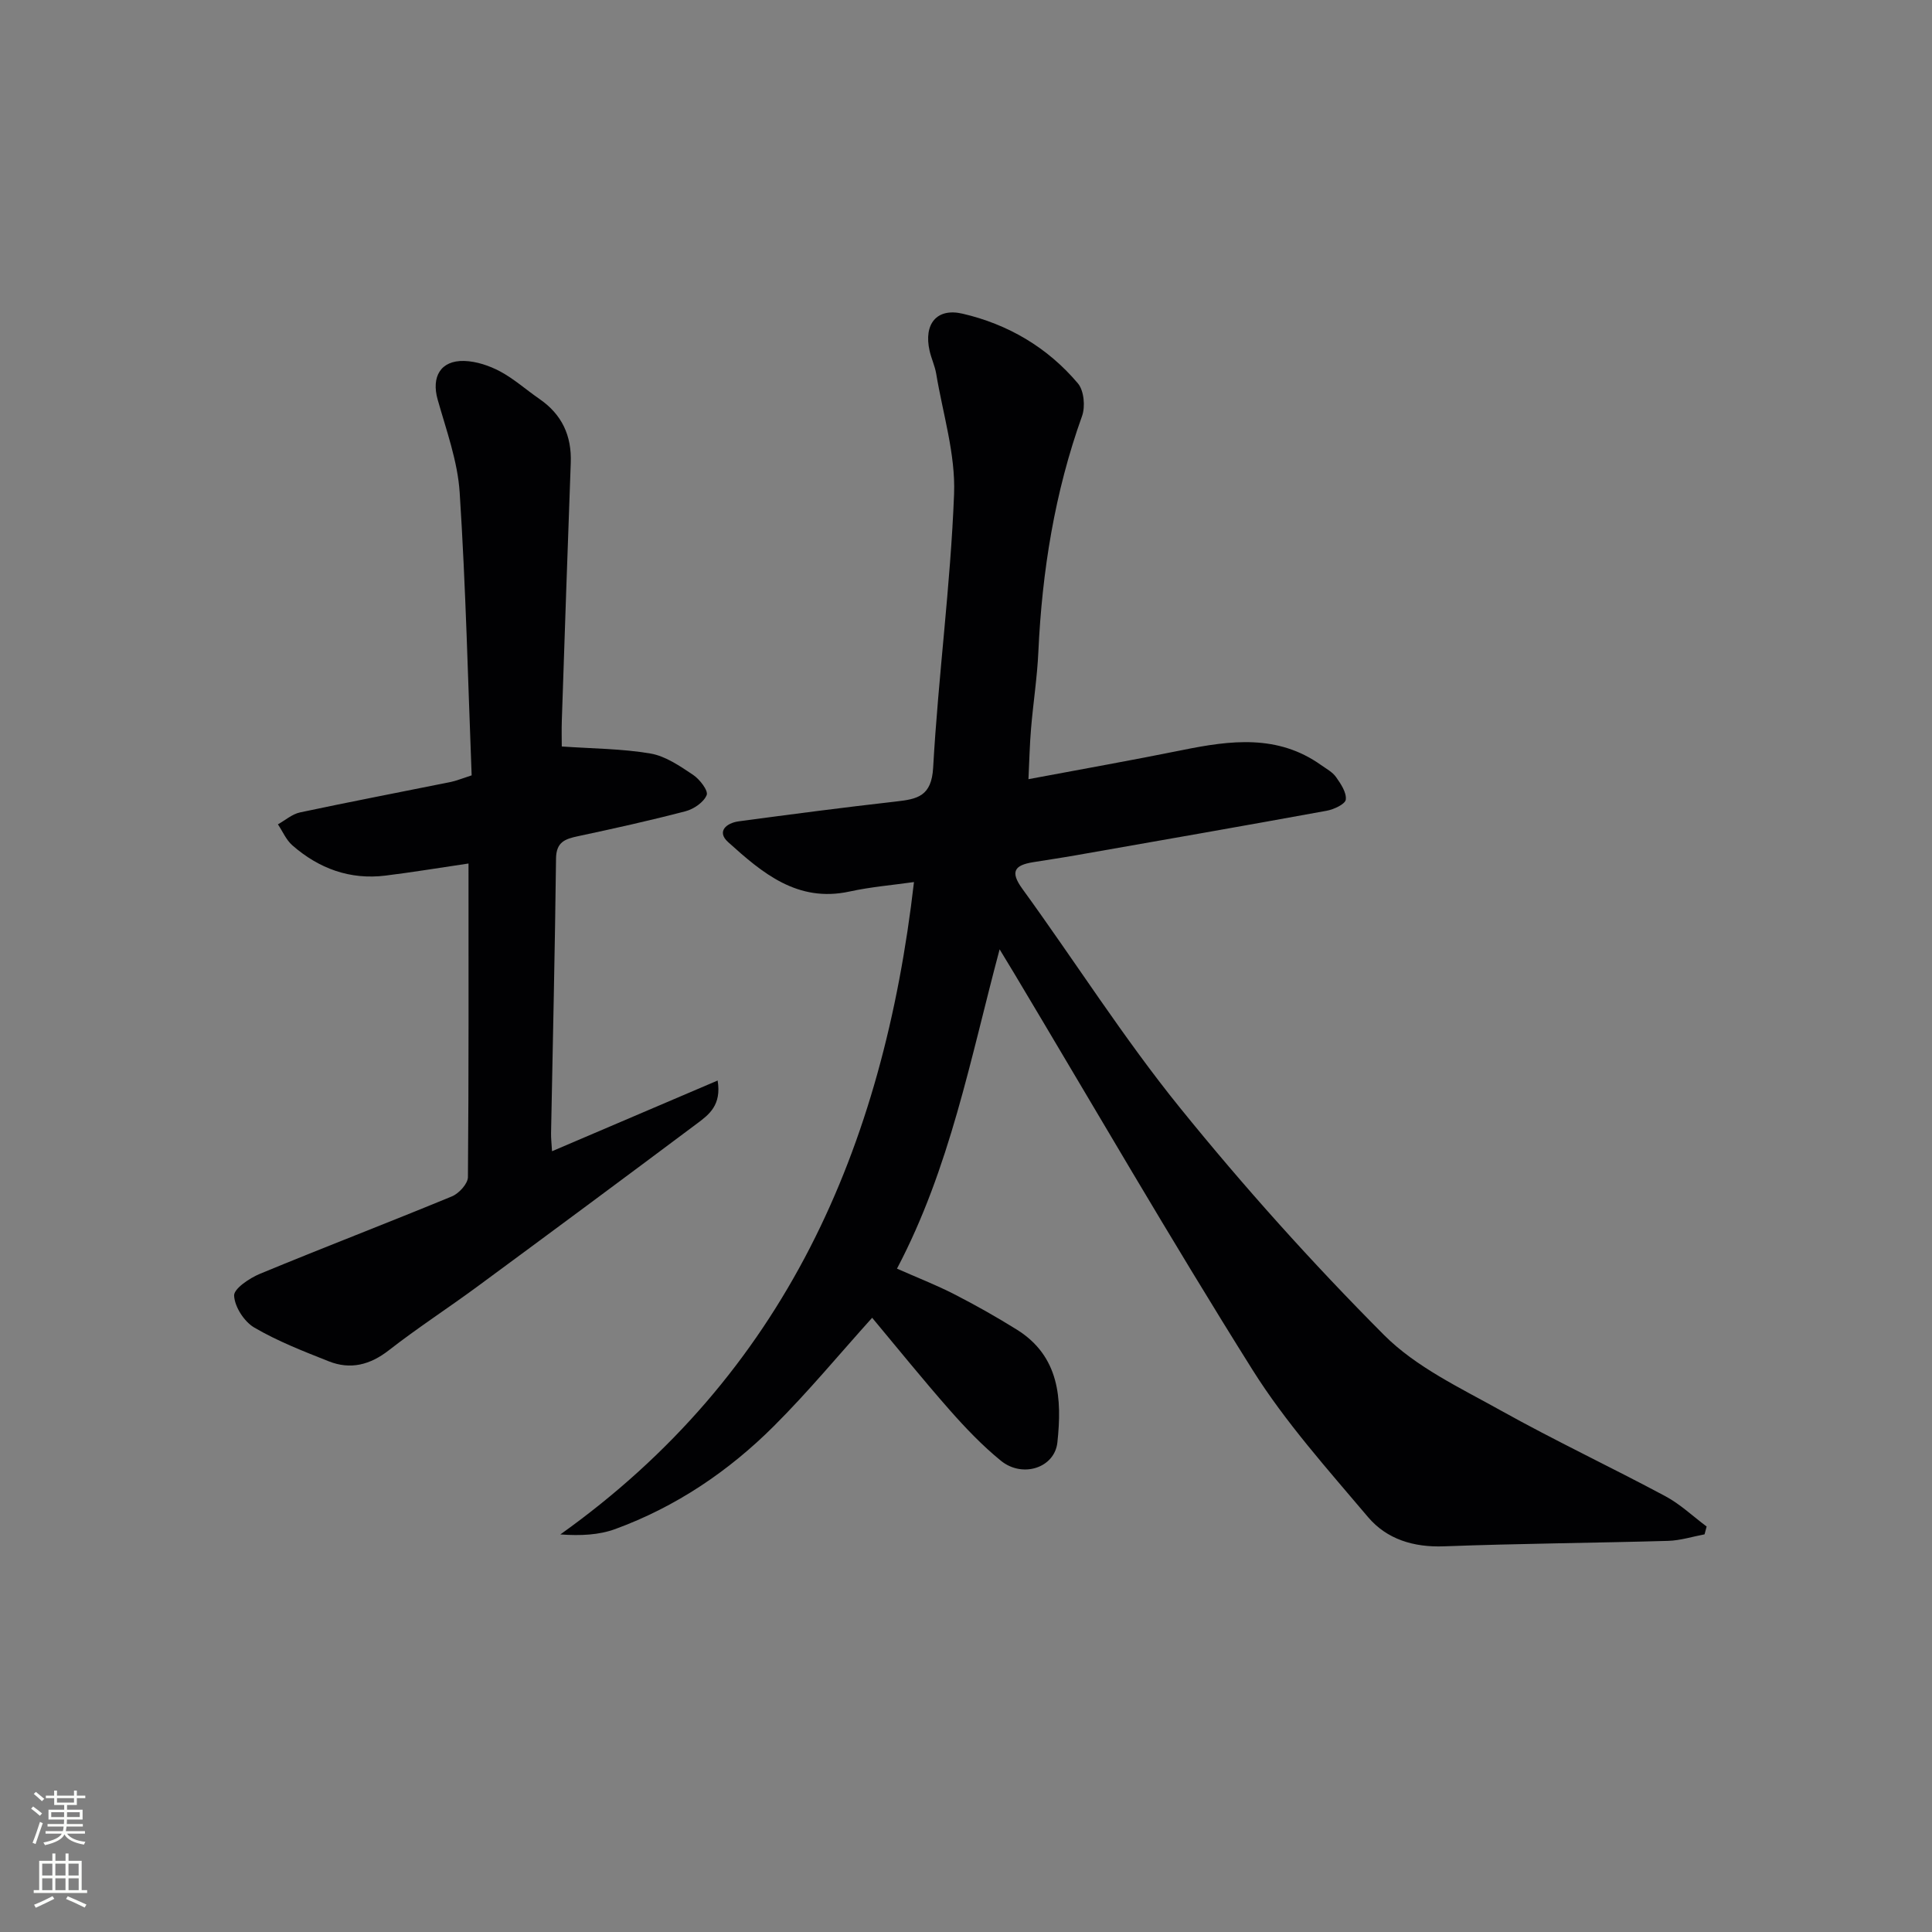 <svg enable-background="new 0 0 400 400" viewBox="0 0 400 400" xmlns="http://www.w3.org/2000/svg"><rect x="0" y="0" width="400" height="400" fill="#808080" stroke="none"/><path d="m352.91 317.67c-2.5.47-5 1.27-7.52 1.35-15.47.44-30.95.55-46.41 1.13-6.3.24-11.85-1.46-15.74-6.05-8.35-9.88-17.1-19.62-23.94-30.52-16.97-27.03-32.95-54.68-49.34-82.08-.82-1.37-1.65-2.73-3-4.95-6.09 22.8-10.26 45.24-21.25 66.11 4.14 1.83 8.1 3.37 11.87 5.3 4.41 2.26 8.73 4.7 12.94 7.32 8.87 5.53 9.37 14.38 8.4 23.36-.57 5.28-7.22 7.42-11.68 3.8-3.85-3.13-7.33-6.78-10.62-10.51-5.58-6.34-10.89-12.92-16.05-19.1-6.77 7.51-13.22 15.32-20.36 22.44-9.38 9.36-20.29 16.71-32.82 21.3-3.36 1.23-7.09 1.42-11.38 1.12 46.52-33.17 66.87-80.04 73.22-135.07-4.34.62-8.9.99-13.34 1.96-10.79 2.35-18.08-3.86-25.14-10.23-2.44-2.2-.35-3.96 2.19-4.3 10.85-1.46 21.72-2.88 32.6-4.11 4.42-.5 7.33-1.09 7.66-7.02 1.06-18.9 3.6-37.73 4.33-56.63.32-8.25-2.32-16.61-3.7-24.91-.27-1.62-1.01-3.15-1.37-4.76-1.25-5.52 1.46-8.92 6.81-7.68 9.44 2.19 17.63 7 23.91 14.45 1.25 1.49 1.55 4.79.85 6.74-5.67 15.81-8.28 32.13-9.05 48.83-.24 5.3-1.07 10.57-1.51 15.86-.28 3.27-.35 6.56-.54 10.5 11.06-2.08 21.48-3.92 31.84-6.02 9.95-2.02 19.75-3.31 28.75 3.1 1.08.77 2.36 1.44 3.09 2.48.99 1.4 2.2 3.2 2.02 4.67-.11.94-2.48 2.04-3.97 2.31-17.3 3.16-34.62 6.18-51.93 9.22-2.94.52-5.9.95-8.85 1.43-3.74.61-4.85 1.88-2.22 5.5 10.94 15.07 20.94 30.88 32.63 45.33 13.26 16.39 27.41 32.16 42.29 47.09 6.63 6.64 15.78 10.93 24.17 15.61 11.17 6.23 22.76 11.69 34.04 17.73 3.09 1.65 5.71 4.16 8.55 6.28-.15.53-.29 1.08-.43 1.62z" fill="#010103"/><path d="m97 178.78c-6.04.89-11.58 1.81-17.16 2.5-7.38.92-13.81-1.45-19.32-6.27-1.28-1.12-2-2.88-2.98-4.34 1.52-.85 2.95-2.12 4.58-2.47 10.38-2.21 20.8-4.2 31.2-6.3 1.13-.23 2.21-.69 4.33-1.37-.76-19.43-1.21-39.03-2.48-58.57-.42-6.49-2.77-12.89-4.56-19.24-1.33-4.7.6-8.12 5.49-7.99 2.51.07 5.19.97 7.43 2.16 2.91 1.56 5.43 3.83 8.17 5.72 4.64 3.2 6.68 7.59 6.47 13.2-.66 17.78-1.25 35.56-1.85 53.35-.07 1.96-.01 3.93-.01 5.39 6.38.45 12.46.45 18.37 1.46 3.11.53 6.08 2.59 8.81 4.41 1.37.91 3.19 3.28 2.82 4.19-.61 1.49-2.67 2.9-4.38 3.35-7.37 1.93-14.82 3.58-22.28 5.17-2.66.57-4.49 1.19-4.53 4.62-.22 18.97-.67 37.93-1.03 56.9-.02.99.1 1.98.2 3.7 11.43-4.88 22.57-9.63 34.29-14.64.83 5.06-1.76 7.03-4.15 8.82-15.18 11.36-30.41 22.65-45.67 33.89-6.03 4.44-12.33 8.52-18.23 13.12-3.92 3.06-7.97 4.09-12.48 2.3-5.24-2.08-10.56-4.15-15.4-6.98-2.09-1.22-4.07-4.29-4.18-6.61-.07-1.45 3.2-3.63 5.37-4.53 13.19-5.46 26.52-10.57 39.72-16.02 1.46-.6 3.31-2.62 3.32-4 .18-21.44.12-42.92.12-64.92z" fill="#010103"/><g fill="#fbfcfa"><path d="m6.44 374.46.42-.45c.65.47 1.27.95 1.85 1.44l-.45.49c-.65-.56-1.25-1.06-1.82-1.48m.93 7.33-.63-.26c.55-1.36 1.05-2.8 1.53-4.33.19.1.38.19.59.27-.47 1.29-.96 2.73-1.49 4.32m-.38-10.38.44-.42c.43.34 1.01.82 1.74 1.44l-.49.49c-.53-.51-1.09-1.01-1.69-1.51m2.5.35h1.72v-1.04h.59v1.04h3.52v-1.04h.59v1.04h1.75v.53h-1.75v1.42h-2.03v.97h3.22v2.03h-3.24c0 .35-.01.66-.03.93h3.32v.53h-3.37c-.03.27-.08.58-.15.94h3.96v.53h-3.71c.67.92 1.93 1.48 3.79 1.68-.13.24-.23.44-.29.59-2.13-.38-3.48-1.08-4.04-2.12-.43.97-1.77 1.72-4.03 2.23-.09-.19-.2-.37-.33-.55 2.1-.42 3.37-1.03 3.81-1.83h-3.36v-.53h3.58c.08-.29.13-.61.16-.94h-3.33v-.53h3.39c.02-.27.04-.58.04-.93h-3.23v-2.03h3.25v-.97h-2.07v-1.42h-1.73zm1.12 3.44v1h2.65c.01-.3.02-.44.01-.4v-.25-.35zm1.19-2h3.52v-.91h-3.52zm4.71 2h-2.63v.59c0 .15-.01.28-.01.4h2.64z"/><path d="m13.56 383.74h.63v1.52h2.72v6.07h1.13v.6h-11.06v-.6h1.13v-6.07h2.73v-1.52h.63v1.52h2.1v-1.52zm-2.69 8.83.38.56c-1.24.63-2.53 1.25-3.85 1.85-.1-.21-.21-.42-.34-.63 1.37-.55 2.63-1.15 3.81-1.78m-2.13-4.27h2.1v-2.45h-2.1zm0 3.04h2.1v-2.46h-2.1zm2.72-3.04h2.1v-2.45h-2.1zm0 3.04h2.1v-2.46h-2.1zm6.07 3.6c-1.41-.71-2.7-1.3-3.86-1.78l.35-.56c1.45.62 2.75 1.19 3.88 1.72zm-1.25-9.09h-2.1v2.45h2.1zm-2.09 5.49h2.1v-2.46h-2.1z"/></g></svg>